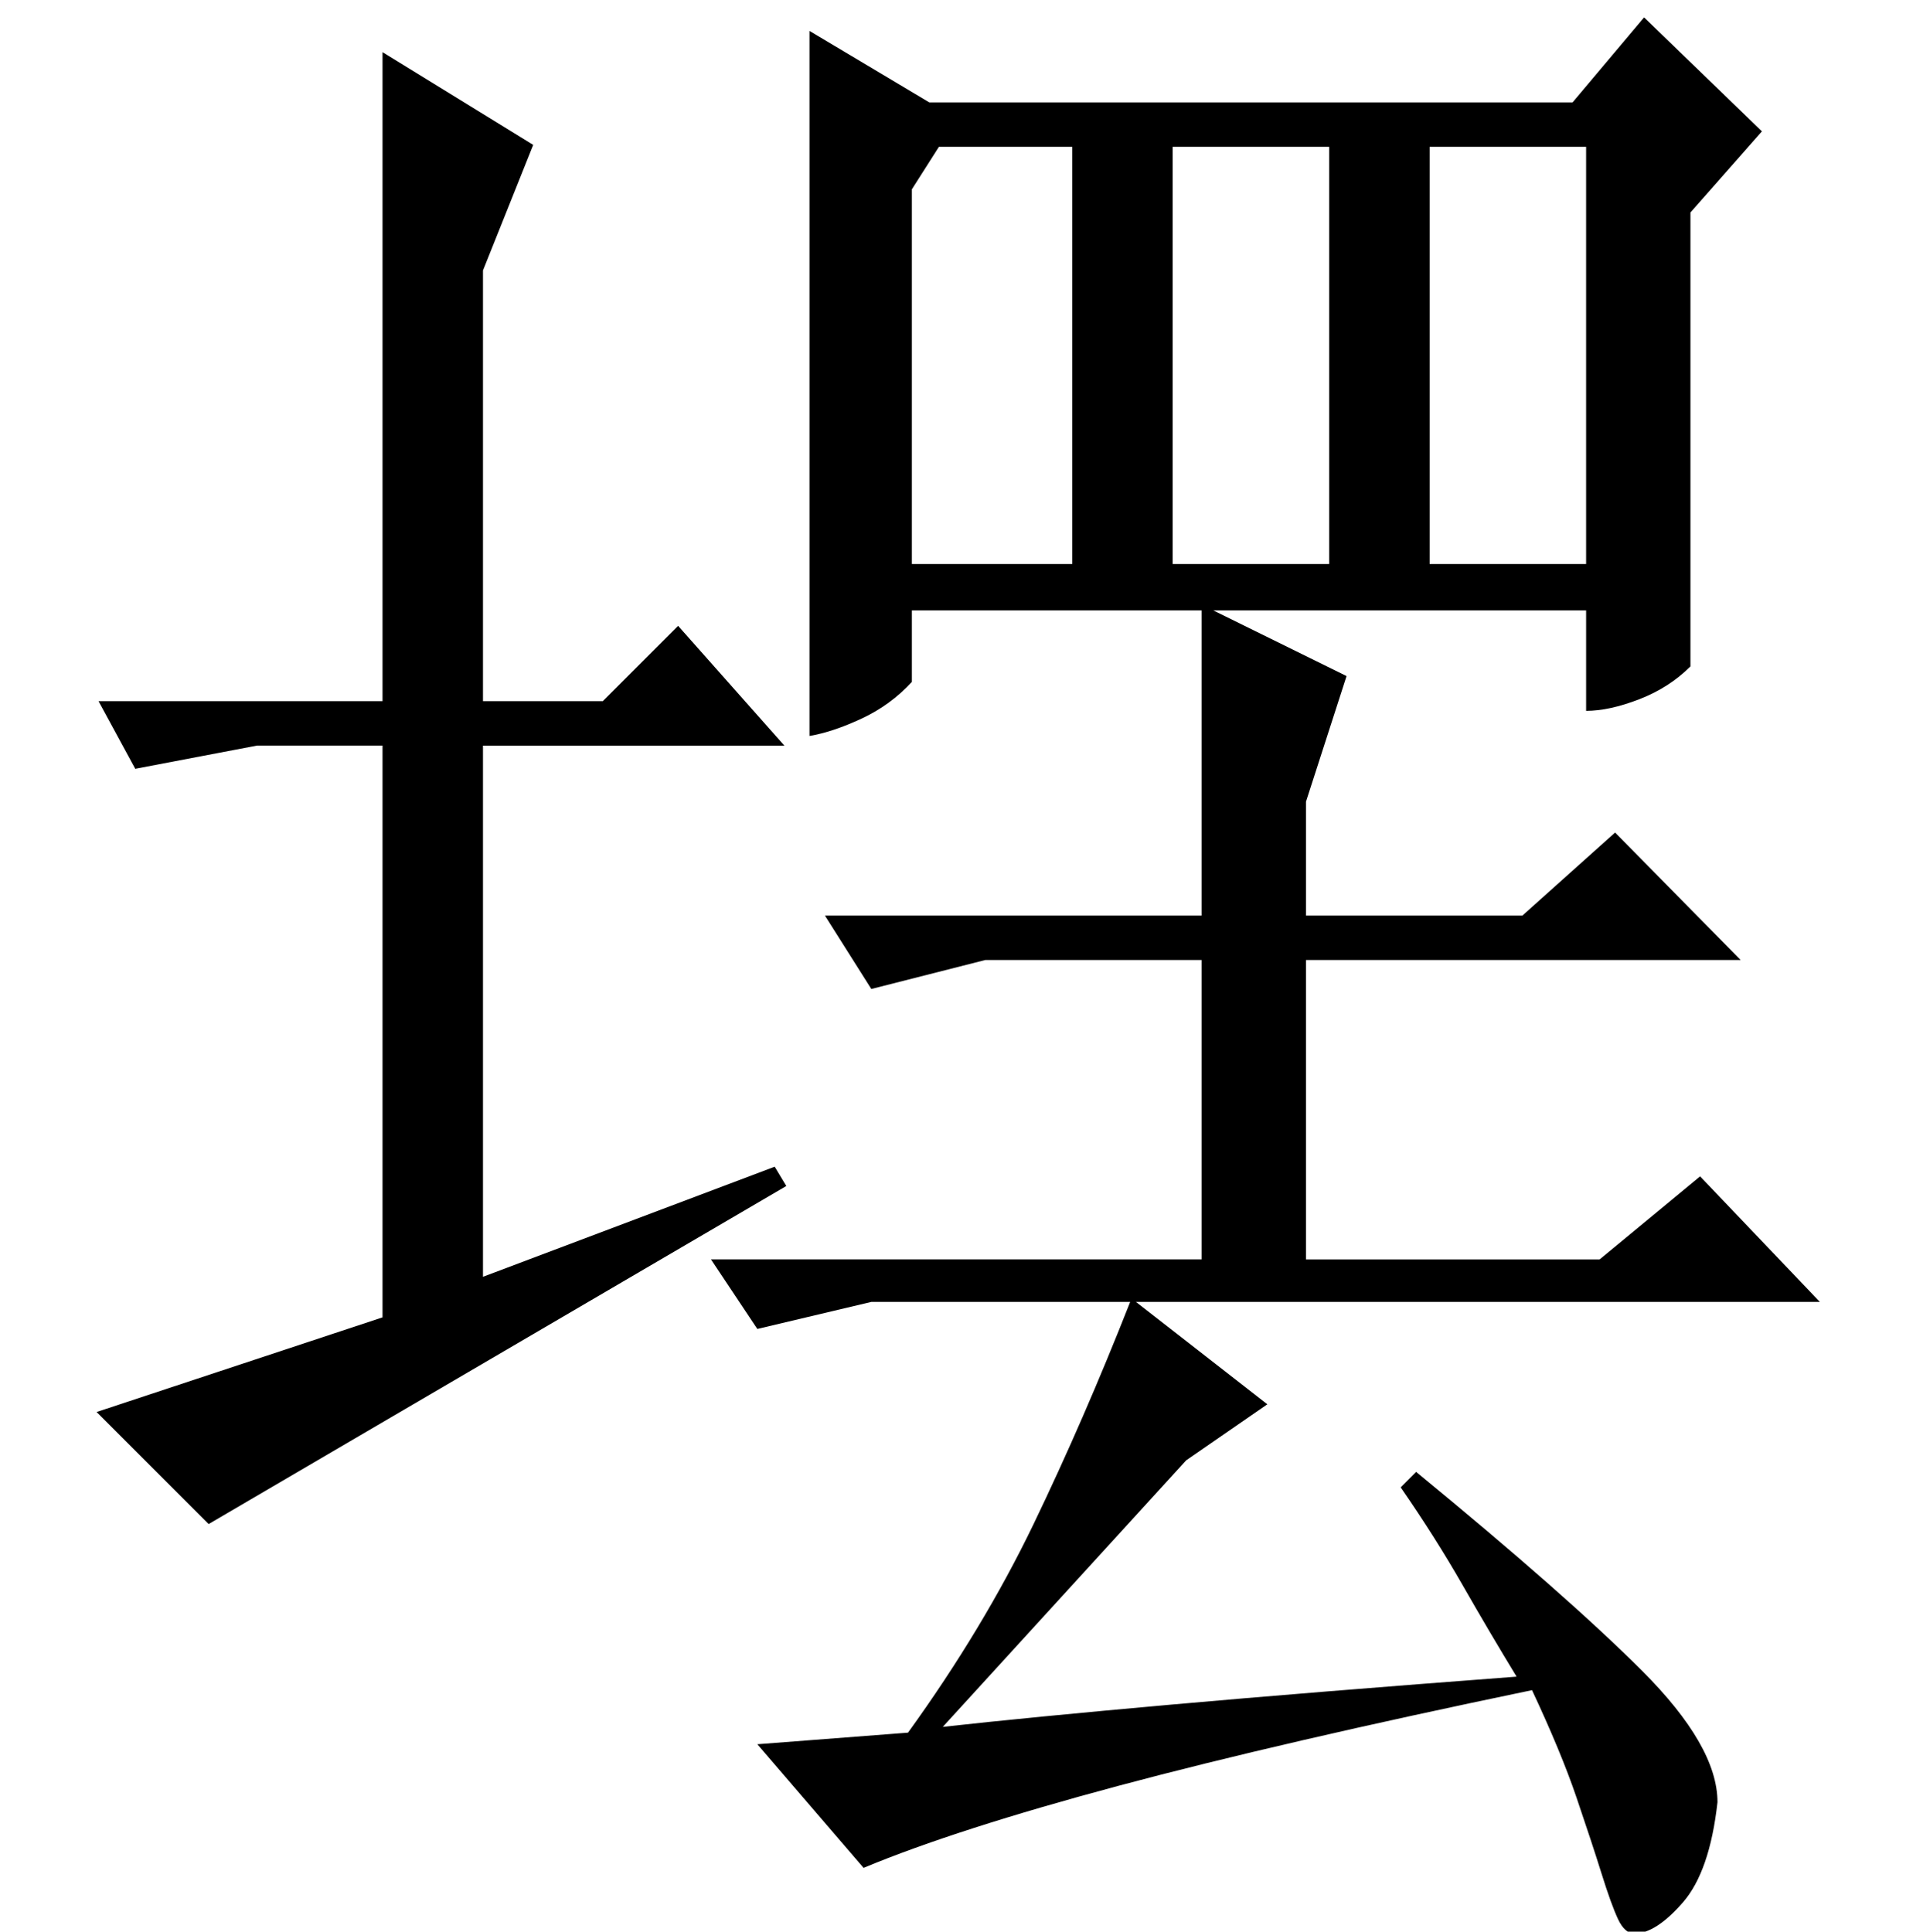 <?xml version="1.0" standalone="no"?>
<!DOCTYPE svg PUBLIC "-//W3C//DTD SVG 1.1//EN" "http://www.w3.org/Graphics/SVG/1.1/DTD/svg11.dtd" >
<svg xmlns="http://www.w3.org/2000/svg" xmlns:xlink="http://www.w3.org/1999/xlink" version="1.1" viewBox="0 -200 999 1000">
  <g transform="matrix(1 0 0 -1 0 800)">
   <path fill="currentColor"
d="M740 708h81v216h-81v-216zM607 924v-216h81v216h-81zM472 902v-194h83v216h-69zM733 238q78 -64 117 -103t39 -68q-4 -36 -18 -52t-25 -16q-5 0 -8.5 7.5t-8.5 23.5t-13 39.5t-23 55.5q-130 -27 -214 -49.5t-132 -42.5l-55 64l78 6q39 54 65 108t50 115h-134l-59 -14
l-24 36h254v155h-112l-59 -15l-24 38h195v158h-150v-37q-11 -12 -26 -19t-27 -9v365l62 -37h333l37 44l61 -59l-37 -42v-235q-11 -11 -26.5 -17t-27.5 -6v52h-193l69 -34l-21 -65v-59h112l48 43l65 -66h-225v-155h152l52 43l62 -65h-354l68 -53l-42 -29l-126 -138
q45 5 118 11.5t179 14.5q-14 23 -28 47.5t-32 50.5zM407 386l-299 -175l-58 58l148 49v296h-65l-63 -12l-19 35h147v336l78 -48l-26 -65v-223h62l39 39l55 -62h-156v-275l151 57z" />
  </g>

</svg>
